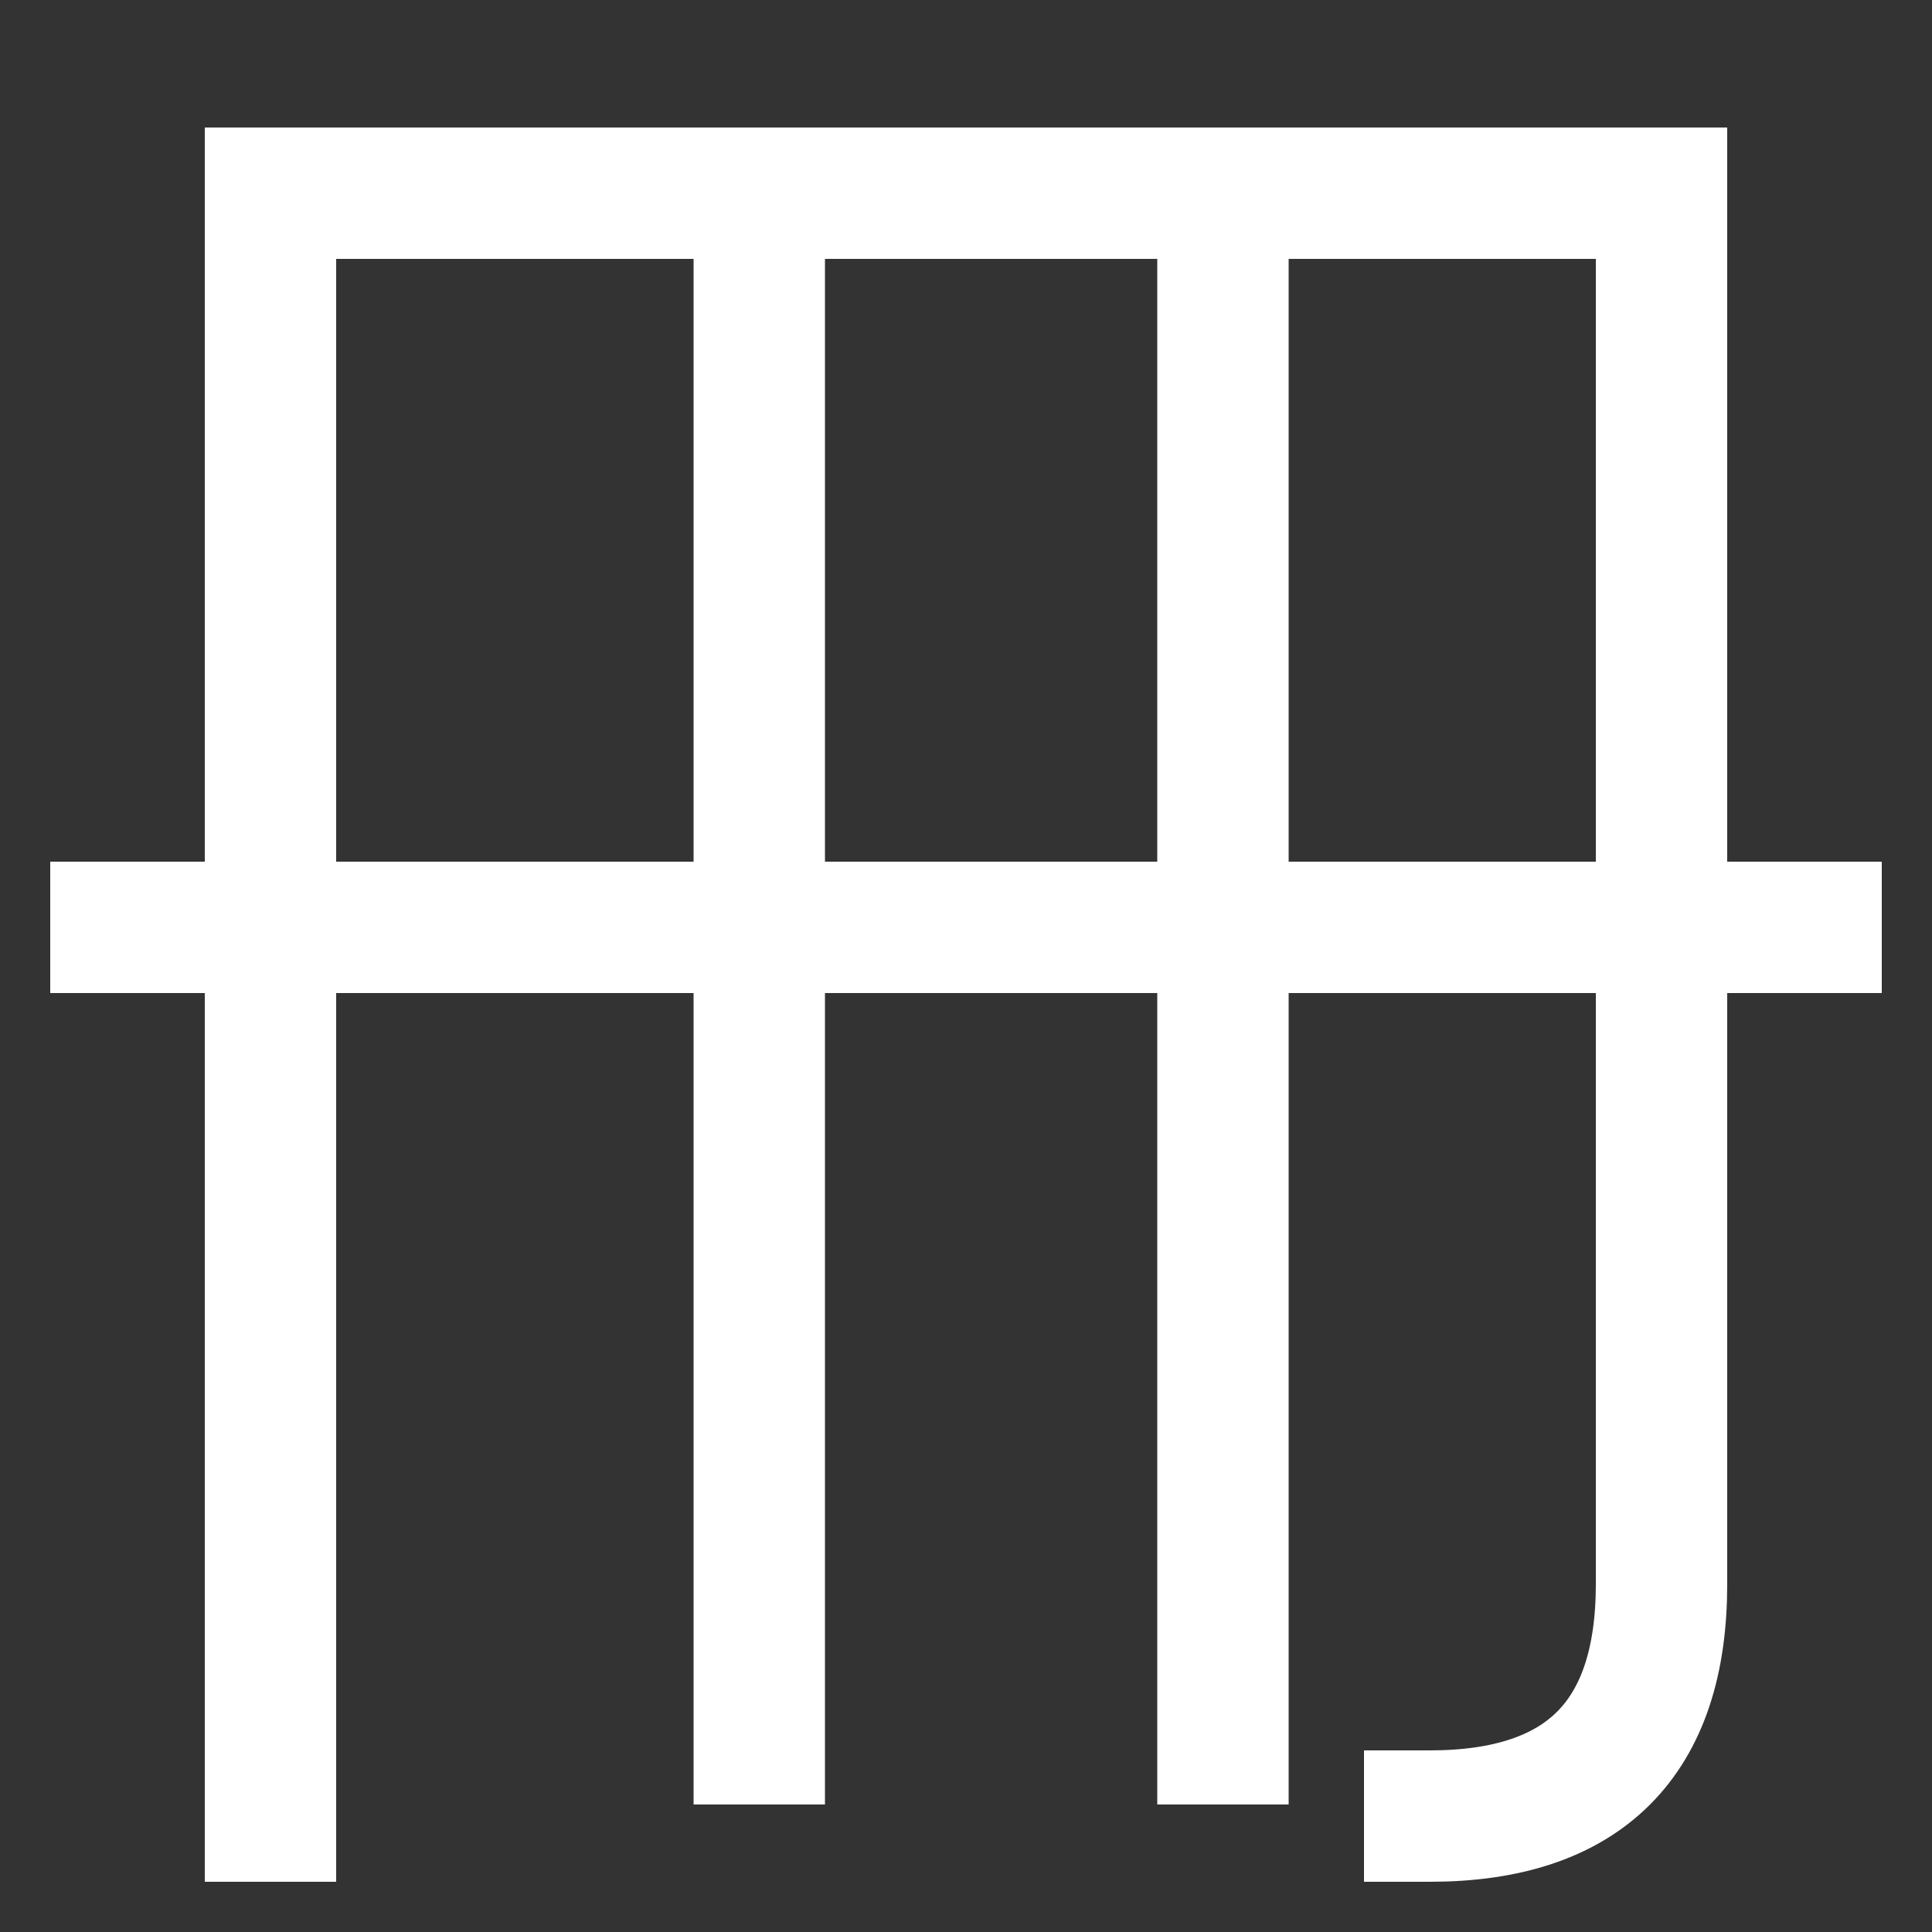<svg xmlns="http://www.w3.org/2000/svg" xmlns:xlink="http://www.w3.org/1999/xlink" viewBox="0 0 1000 1000"><rect x="0" y="0" width="1000" height="1000" fill="#333333" stroke="none"/><defs><style>.a,.b{fill:none;}.b{stroke:#fff;stroke-linecap:square;stroke-miterlimit:2;stroke-width:68px;}.c{clip-path:url(#a);}</style><clipPath id="a"><rect class="a" x="140" y="100" width="720" height="1050"/></clipPath></defs><title>books</title><line class="b" x1="60" y1="480" x2="940" y2="480"/><path class="b" d="M140,940V100H860V820q0,120-120,120"/><g class="c"><line class="b" x1="633" y1="900" x2="633" y2="100"/><line class="b" x1="393" y1="900" x2="393" y2="100"/></g></svg>
